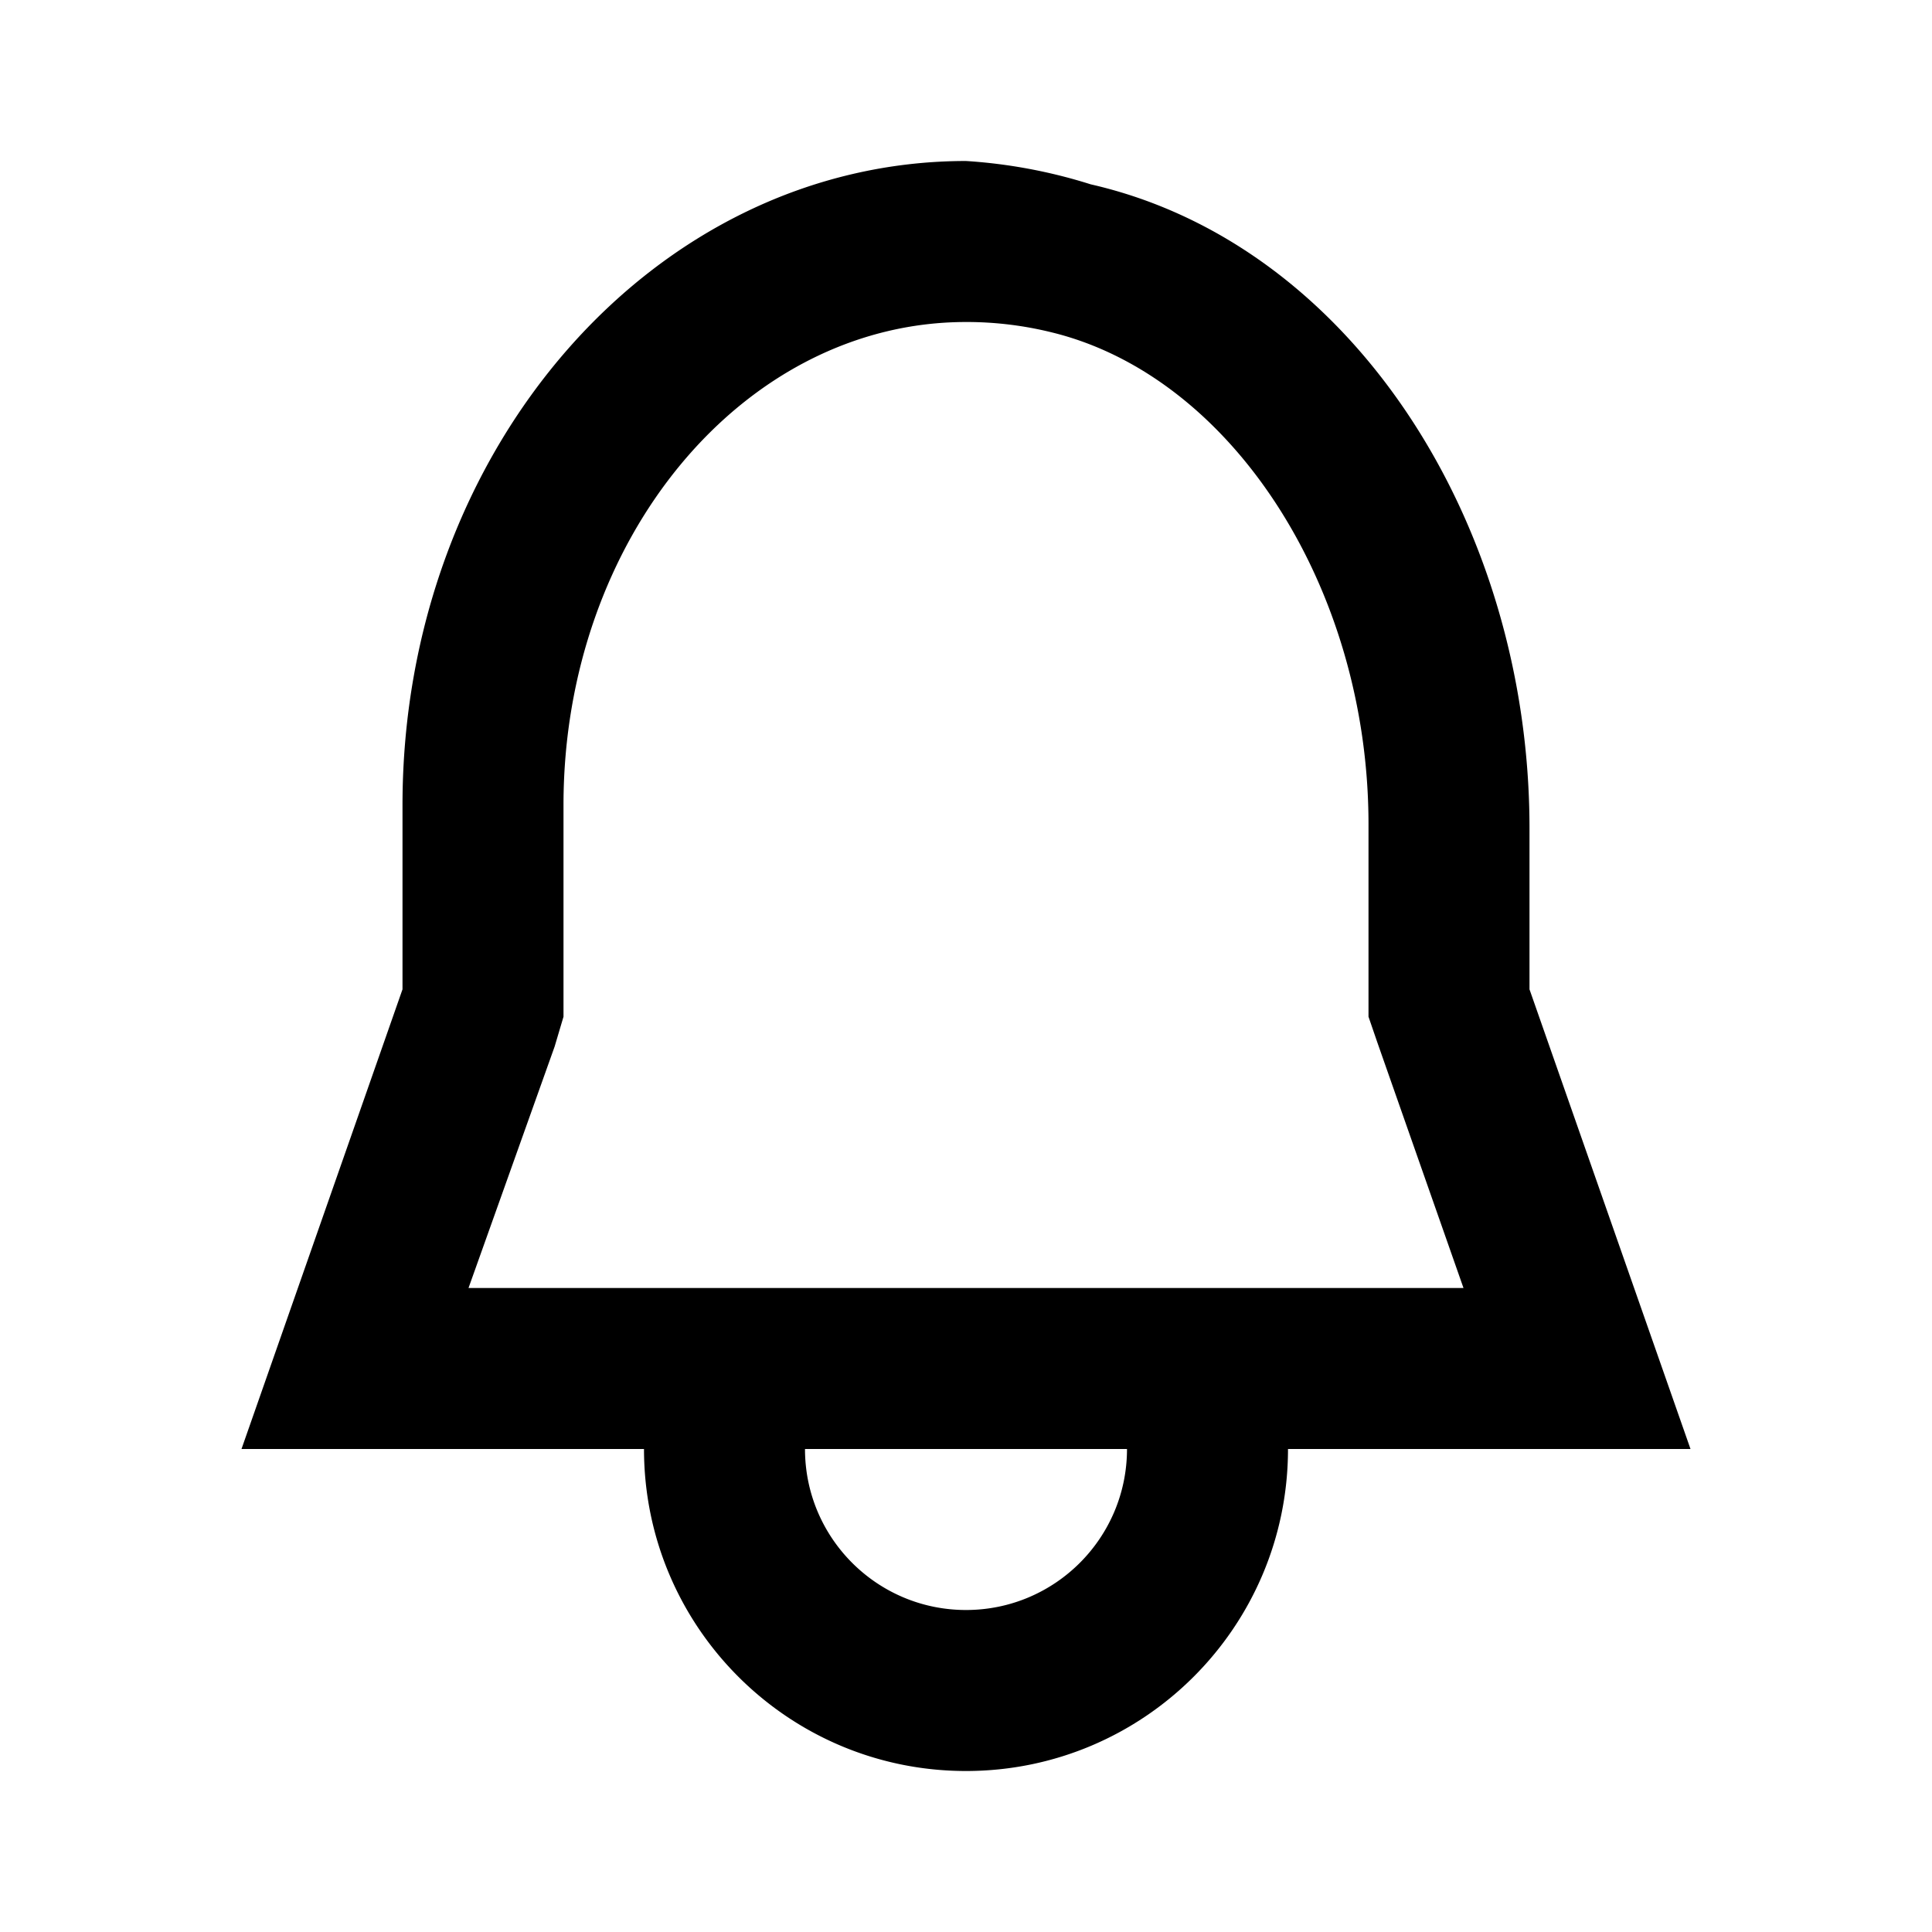 <svg xmlns="http://www.w3.org/2000/svg" xmlns:xlink="http://www.w3.org/1999/xlink" width="512" height="512" viewBox="0 0 512 512"><path fill="currentColor" fill-rule="evenodd" d="M298.667 384c0 23.564-19.103 42.667-42.667 42.667S213.333 407.564 213.333 384zM256 42.667c-82.56 0-149.333 76.373-149.333 170.667v48.853L64 384h106.667c0 47.129 38.205 85.334 85.333 85.334s85.333-38.205 85.333-85.334H448l-42.667-121.813V219.52c0-80.853-47.146-154.88-116.266-170.666A138.7 138.7 0 0 0 256 42.667M124.16 341.334l22.827-64l2.346-7.894v-56.106c0-70.614 47.787-128 106.667-128a94 94 0 0 1 22.827 2.773c47.786 11.733 83.84 67.84 83.84 130.347v50.986l2.346 6.827l22.827 65.067z"/></svg>